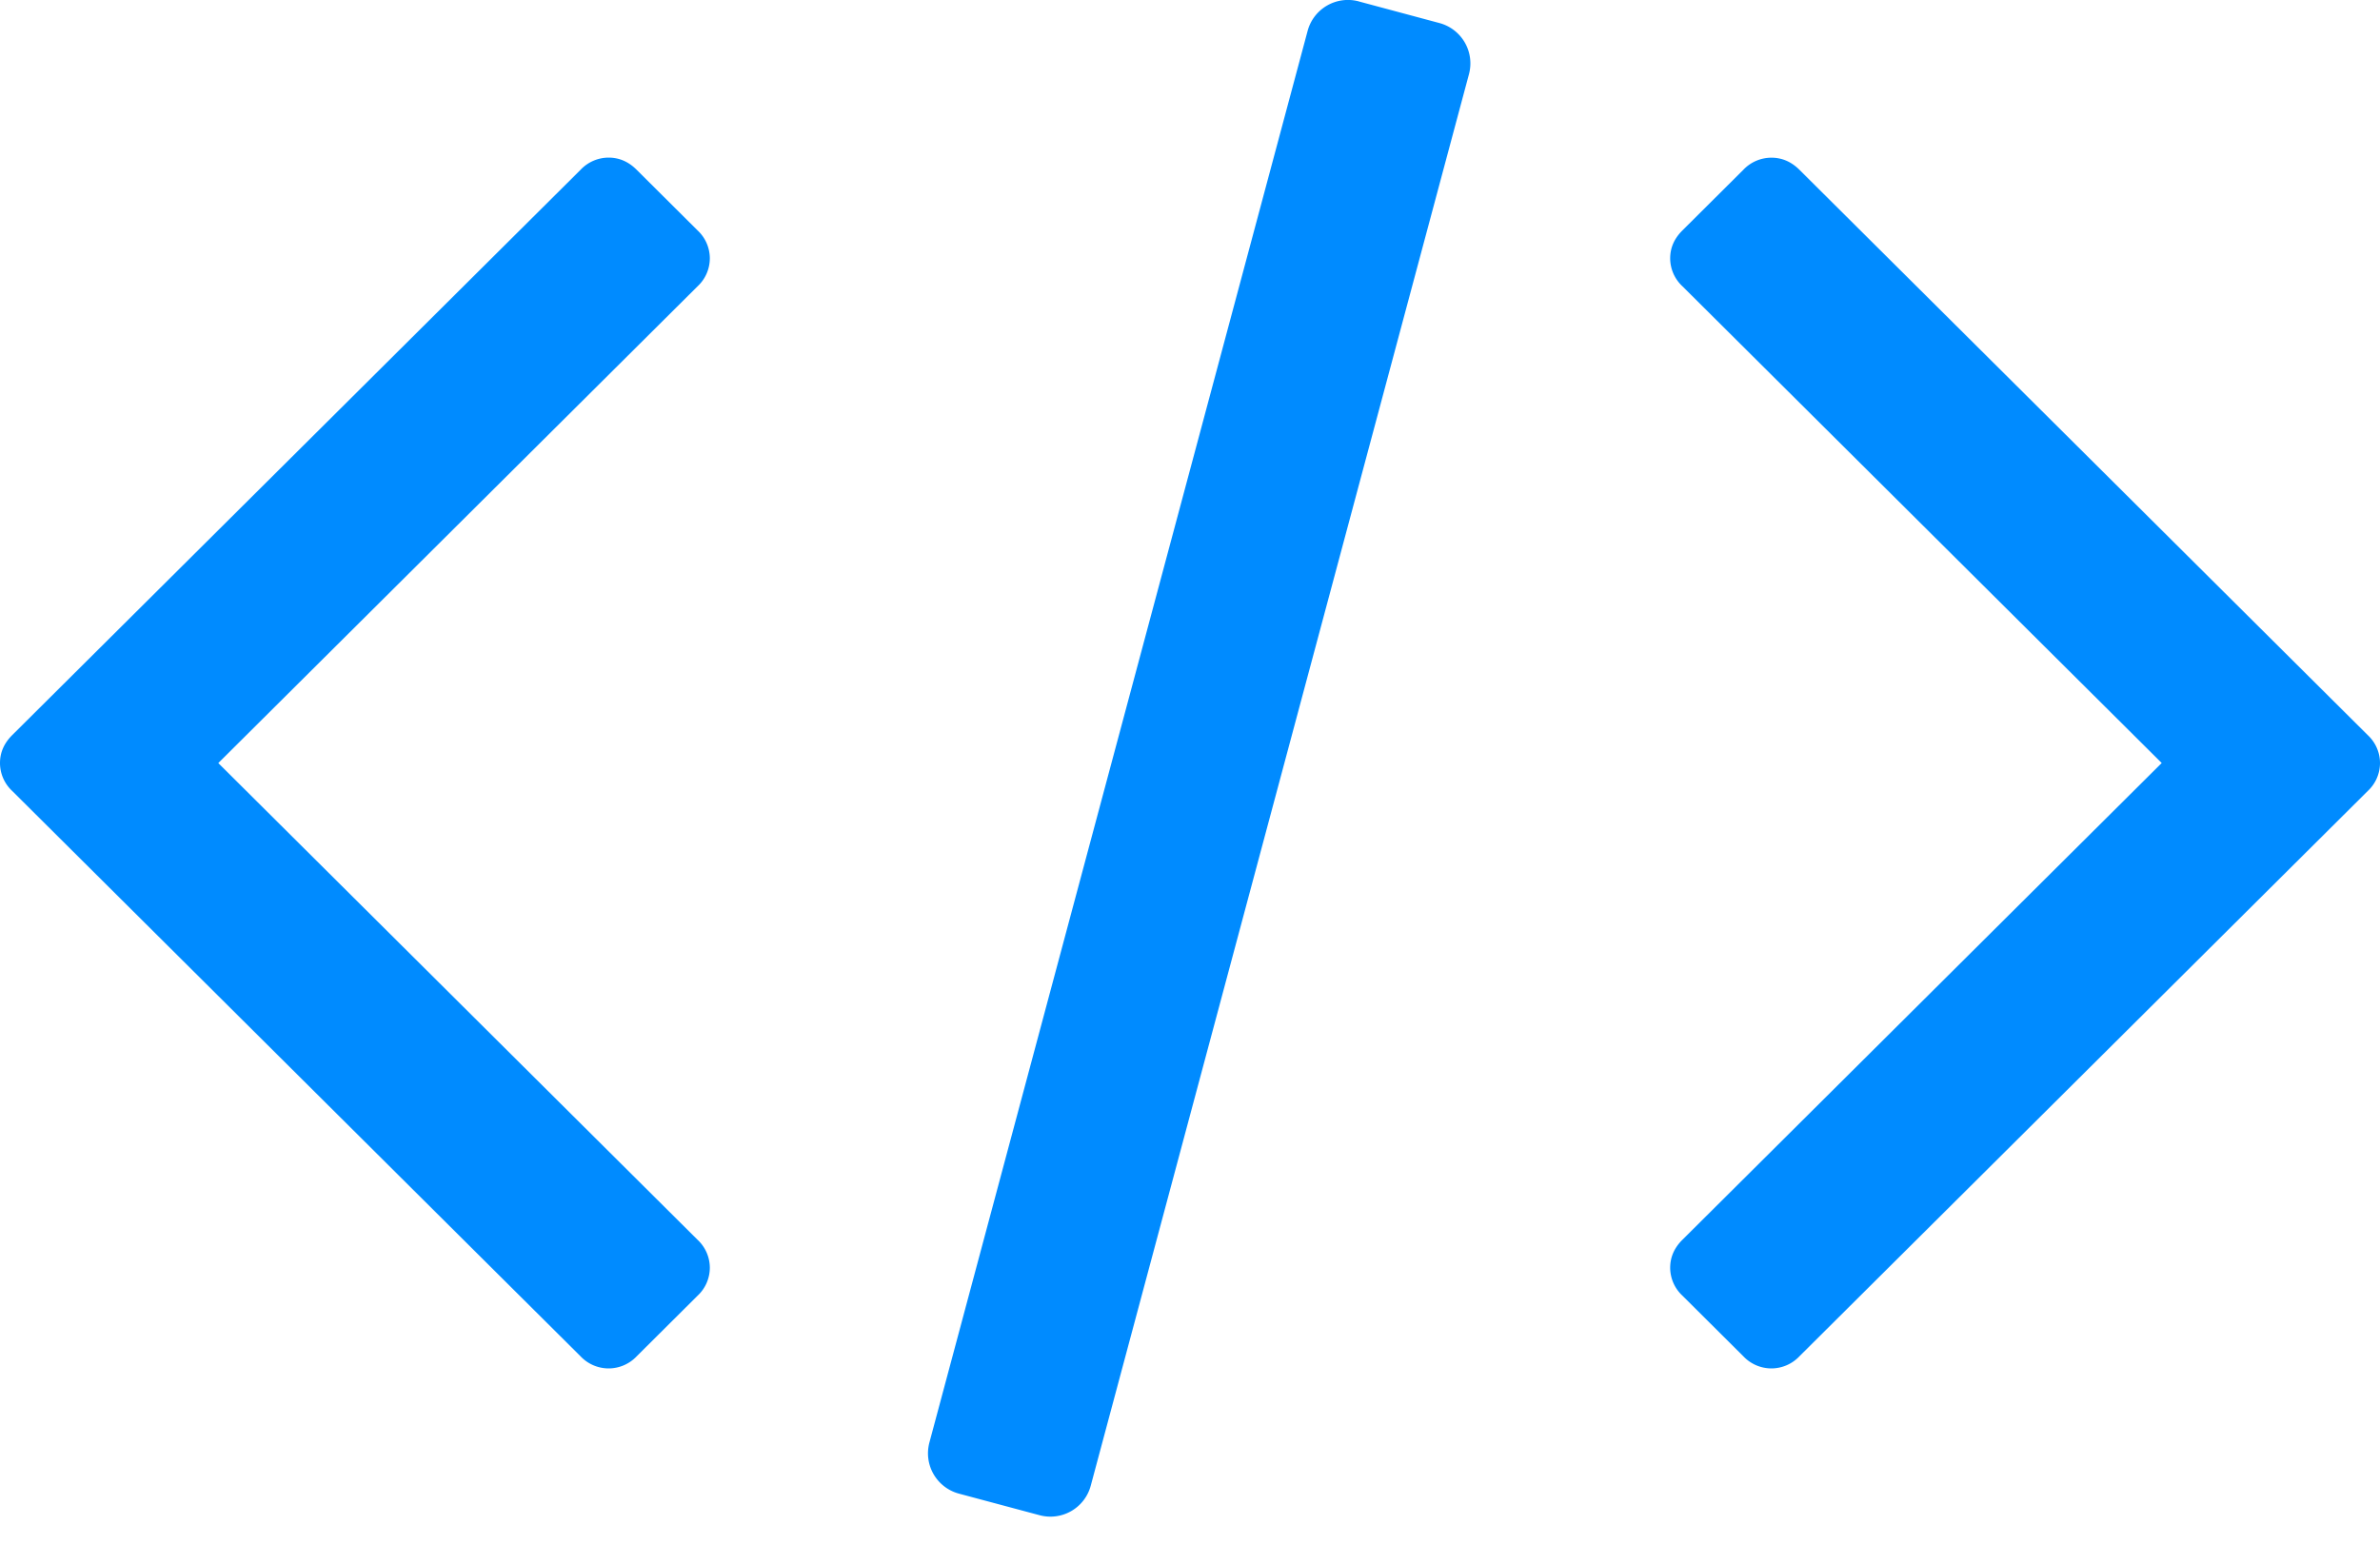 <svg xmlns="http://www.w3.org/2000/svg" width="57" height="37"><path fill="#008BFF" fill-rule="evenodd" d="M32.542.034l1.932.518a1 1 0 0 1 .707 1.225l-9.058 33.807a1 1 0 0 1-1.225.707l-1.932-.517a1 1 0 0 1-.707-1.225L31.317.74a1 1 0 0 1 1.225-.707zM57 18.275a.916.916 0 0 1-.292.669l-13.612 13.54a.926.926 0 0 1-.672.291.926.926 0 0 1-.671-.29l-1.46-1.453a.916.916 0 0 1-.293-.668c0-.252.097-.475.292-.669l11.48-11.42-11.48-11.42A.916.916 0 0 1 40 6.188c0-.252.097-.474.292-.668l1.46-1.453a.926.926 0 0 1 .672-.29c.254 0 .477.096.672.29l13.612 13.541a.916.916 0 0 1 .292.668zm-57 0c0-.251.097-.474.292-.668l13.612-13.54a.926.926 0 0 1 .672-.292c.253 0 .477.097.671.291l1.46 1.453a.916.916 0 0 1 .293.668.916.916 0 0 1-.292.669l-11.48 11.42 11.48 11.42a.916.916 0 0 1 .292.668.916.916 0 0 1-.292.668l-1.46 1.453a.926.926 0 0 1-.672.29.926.926 0 0 1-.672-.29L.292 18.944A.916.916 0 0 1 0 18.275z"/></svg>